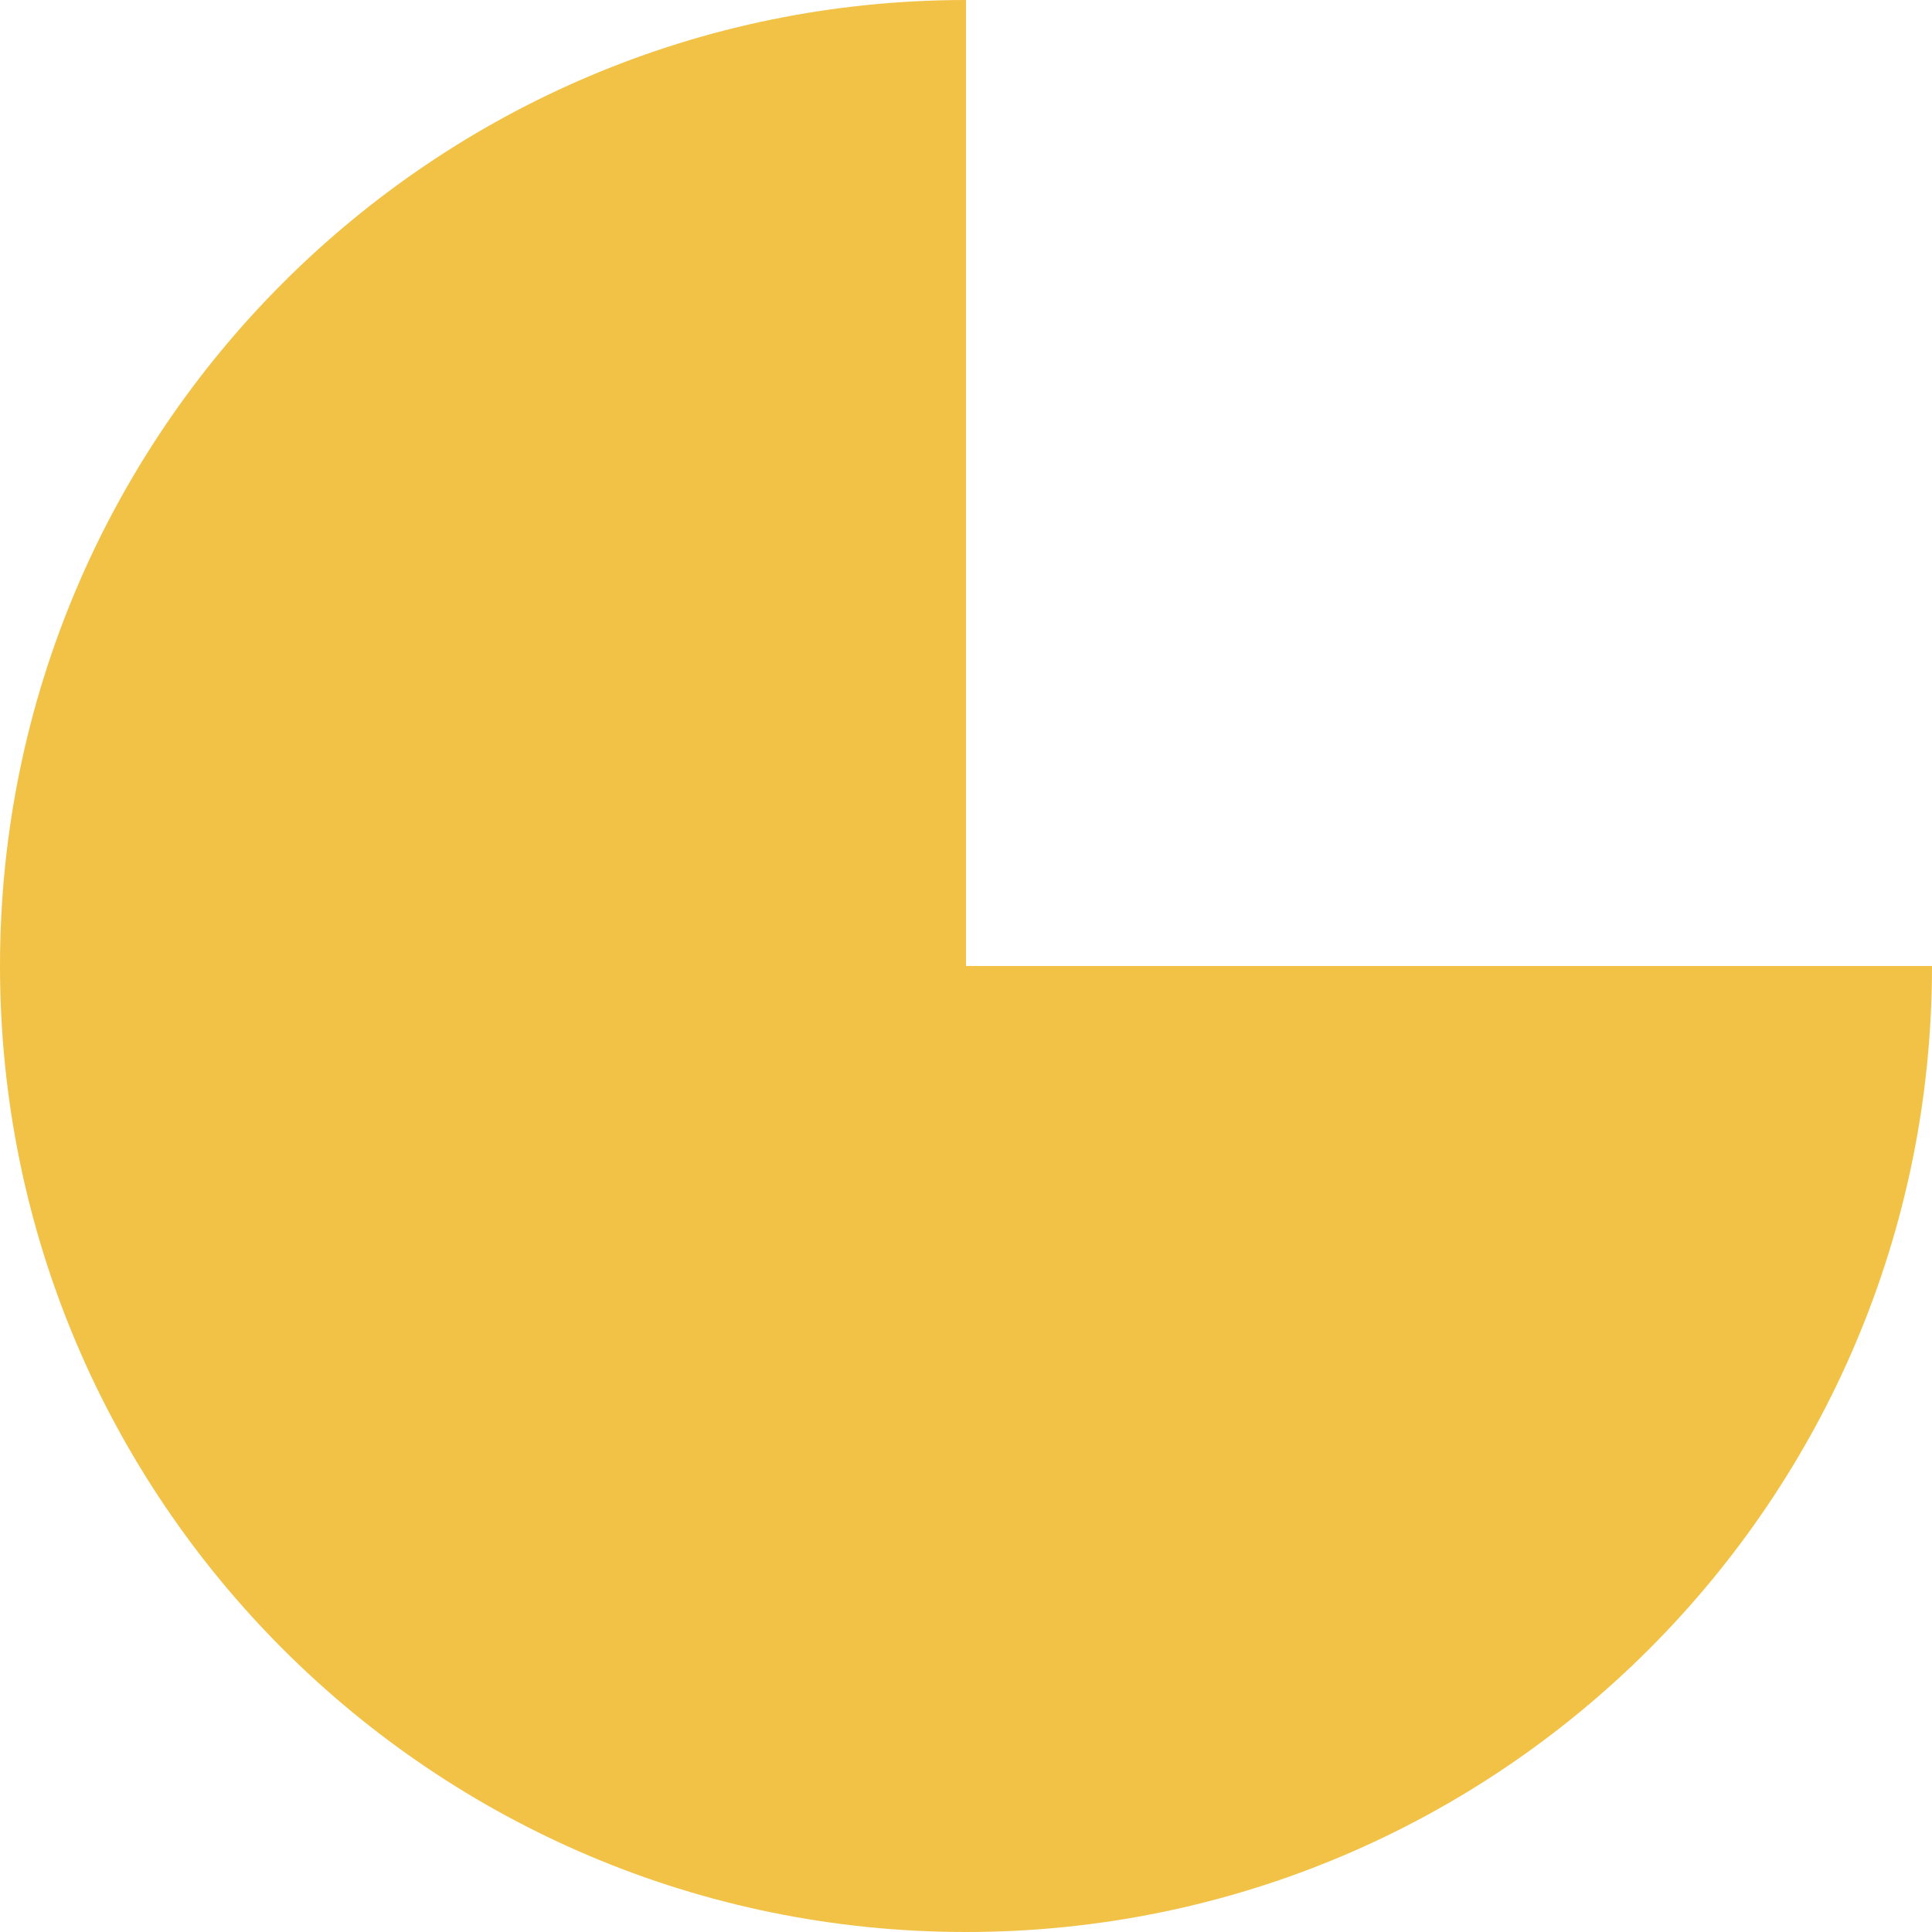 <svg width="50" height="50" viewBox="0 0 50 50" fill="none" xmlns="http://www.w3.org/2000/svg">
<path d="M50 25C50 38.81 38.81 50 25 50C11.19 50 0 38.81 0 25C0 11.19 11.19 0 25 0V25H50Z" fill="#F2C247"/>
</svg>
